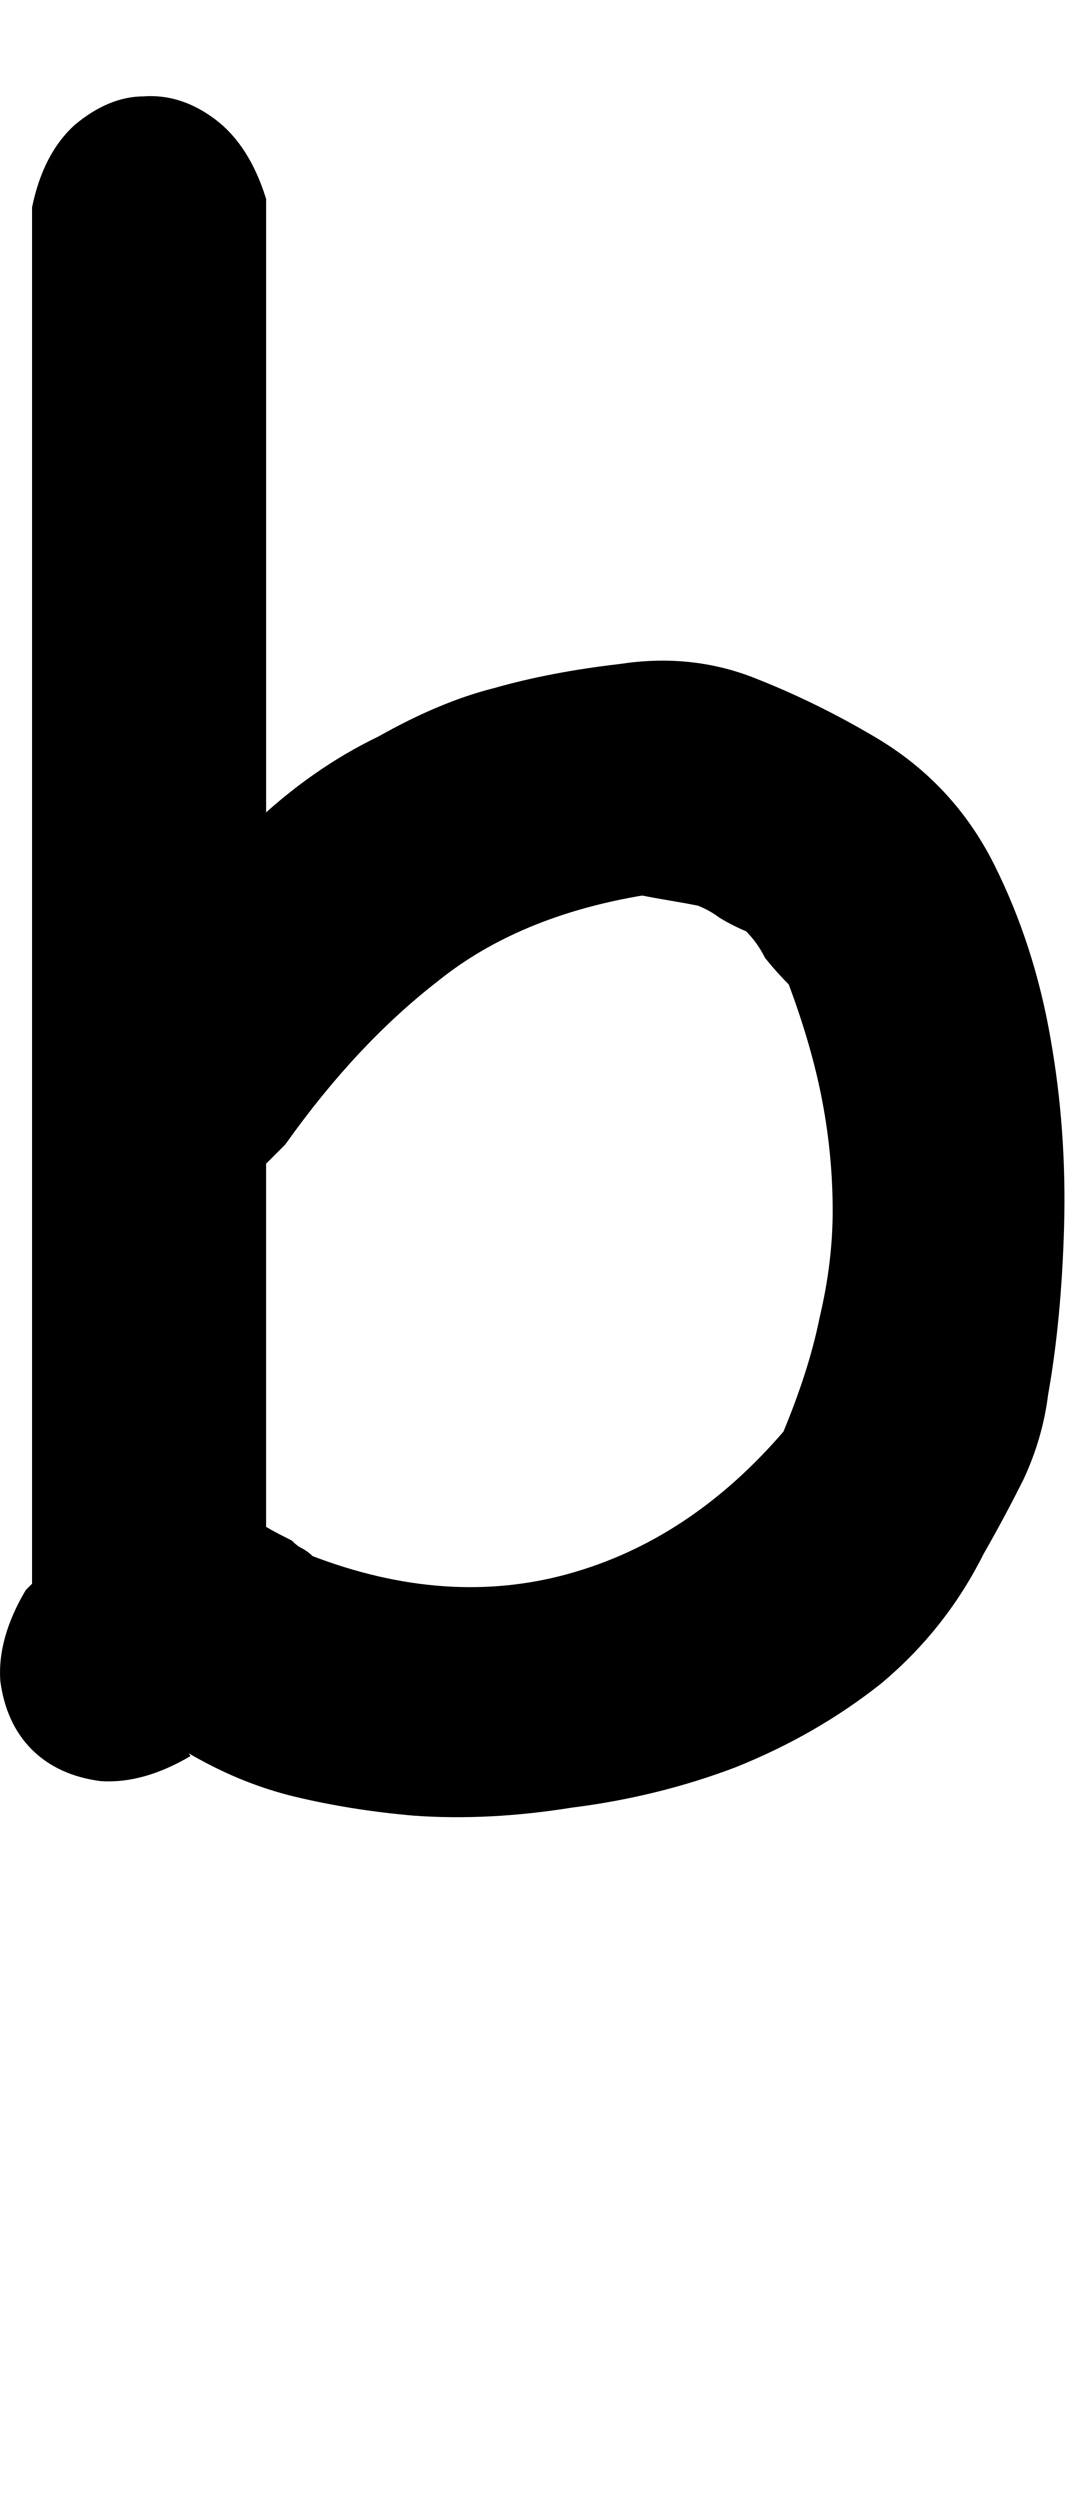 <?xml version="1.0" encoding="UTF-8" standalone="no"?>
<!-- Created with Inkscape (http://www.inkscape.org/) -->

<svg
   xmlns:dc="http://purl.org/dc/elements/1.1/"
   xmlns:cc="http://creativecommons.org/ns#"
   xmlns:rdf="http://www.w3.org/1999/02/22-rdf-syntax-ns#"
   xmlns:svg="http://www.w3.org/2000/svg"
   xmlns="http://www.w3.org/2000/svg"
   xmlns:sodipodi="http://sodipodi.sourceforge.net/DTD/sodipodi-0.dtd"
   xmlns:inkscape="http://www.inkscape.org/namespaces/inkscape"
   width="65"
   height="150"
   id="svg4005"
   version="1.1"
   inkscape:version="0.48.0 r9654"
   sodipodi:docname="Lower_B.svg">
  <defs
     id="defs4007">
    <inkscape:perspective
       sodipodi:type="inkscape:persp3d"
       inkscape:vp_x="0 : 526.18109 : 1"
       inkscape:vp_y="0 : 1000 : 0"
       inkscape:vp_z="744.09448 : 526.18109 : 1"
       inkscape:persp3d-origin="372.04724 : 350.78739 : 1"
       id="perspective4013" />
  </defs>
  <sodipodi:namedview
     id="base"
     pagecolor="#ffffff"
     bordercolor="#666666"
     borderopacity="1.0"
     inkscape:pageopacity="0.0"
     inkscape:pageshadow="2"
     inkscape:zoom="2.22"
     inkscape:cx="37.5"
     inkscape:cy="75"
     inkscape:document-units="mm"
     inkscape:current-layer="flowRoot4015"
     showgrid="false"
     units="mm"
     borderlayer="true"
     inkscape:window-width="1200"
     inkscape:window-height="581"
     inkscape:window-x="108"
     inkscape:window-y="128"
     inkscape:window-maximized="0"
     showguides="true"
     inkscape:guide-bbox="true" />
  <g
     inkscape:label="Layer 1"
     inkscape:groupmode="layer"
     id="layer1"
     transform="translate(-795.216,-329.857)">
    <g
       transform="translate(4.636,285.089)"
       style="font-size:144px;font-style:normal;font-variant:normal;font-weight:normal;font-stretch:normal;text-align:start;line-height:125%;writing-mode:lr-tb;text-anchor:start;fill:none;stroke:#000000;stroke-opacity:1;font-family:Chalkboard;-inkscape-font-specification:Chalkboard"
       id="flowRoot4015">
      <path
         d="m 801.756,149.701 c -1.803,1.061 -3.501,1.538 -5.092,1.432 -1.591,-0.212 -2.864,-0.796 -3.819,-1.75 -0.955,-0.955 -1.538,-2.228 -1.75,-3.819 -0.106,-1.591 0.371,-3.288 1.432,-5.092 l 0.477,-0.477 0,-82.74 c 0.424,-2.015 1.22,-3.554 2.387,-4.614 1.273,-1.061 2.546,-1.591 3.819,-1.591 1.379,-0.106 2.705,0.318 3.978,1.273 1.273,0.955 2.228,2.44 2.864,4.455 l 0,37.87 c 2.334,-2.228 4.826,-3.978 7.478,-5.251 2.44,-1.379 4.72,-2.334 6.842,-2.864 2.228,-0.636 4.72,-1.114 7.478,-1.432 2.758,-0.424 5.357,-0.159 7.797,0.796 2.44,0.955 4.826,2.122 7.16,3.501 3.076,1.803 5.41,4.296 7.001,7.478 1.591,3.182 2.705,6.63 3.341,10.343 0.636,3.607 0.902,7.319 0.796,11.138 -0.106,3.713 -0.424,7.054 -0.955,10.024 -0.212,1.697 -0.69,3.341 -1.432,4.933 -0.743,1.485 -1.538,2.97 -2.387,4.455 -1.485,2.97 -3.501,5.516 -6.046,7.638 -2.546,2.015 -5.41,3.66 -8.592,4.933 -3.076,1.167 -6.312,1.962 -9.706,2.387 -3.288,0.53 -6.418,0.69 -9.388,0.477 -2.44,-0.212 -4.774,-0.583 -7.001,-1.114 -2.228,-0.53 -4.402,-1.432 -6.524,-2.705 -2e-5,0.106 -0.053,0.212 -0.159,0.318 m 4.296,-35.324 0,22.276 c 0.318,0.212 0.902,0.53 1.75,0.955 0.212,0.212 0.424,0.371 0.636,0.477 0.212,0.106 0.424,0.265 0.636,0.477 5.516,2.122 10.767,2.493 15.752,1.114 4.986,-1.379 9.388,-4.296 13.207,-8.751 1.061,-2.546 1.803,-4.88 2.228,-7.001 0.53,-2.228 0.796,-4.402 0.796,-6.524 -6e-5,-2.228 -0.212,-4.455 -0.636,-6.683 -0.424,-2.228 -1.114,-4.614 -2.069,-7.16 -0.53,-0.53 -1.008,-1.061 -1.432,-1.591 -0.318,-0.636 -0.743,-1.22 -1.273,-1.75 -0.53,-0.212 -1.061,-0.477 -1.591,-0.796 -0.424,-0.318 -0.902,-0.583 -1.432,-0.796 -0.53,-0.106 -1.114,-0.212 -1.75,-0.318 -0.637,-0.106 -1.22,-0.212 -1.75,-0.318 -5.092,0.849 -9.282,2.599 -12.57,5.251 -3.288,2.546 -6.365,5.834 -9.229,9.865 l -1.273,1.273"
         style="fill:#000000;stroke:#000000;stroke-opacity:1"
         id="path4047" />
    </g>
  </g>
</svg>
